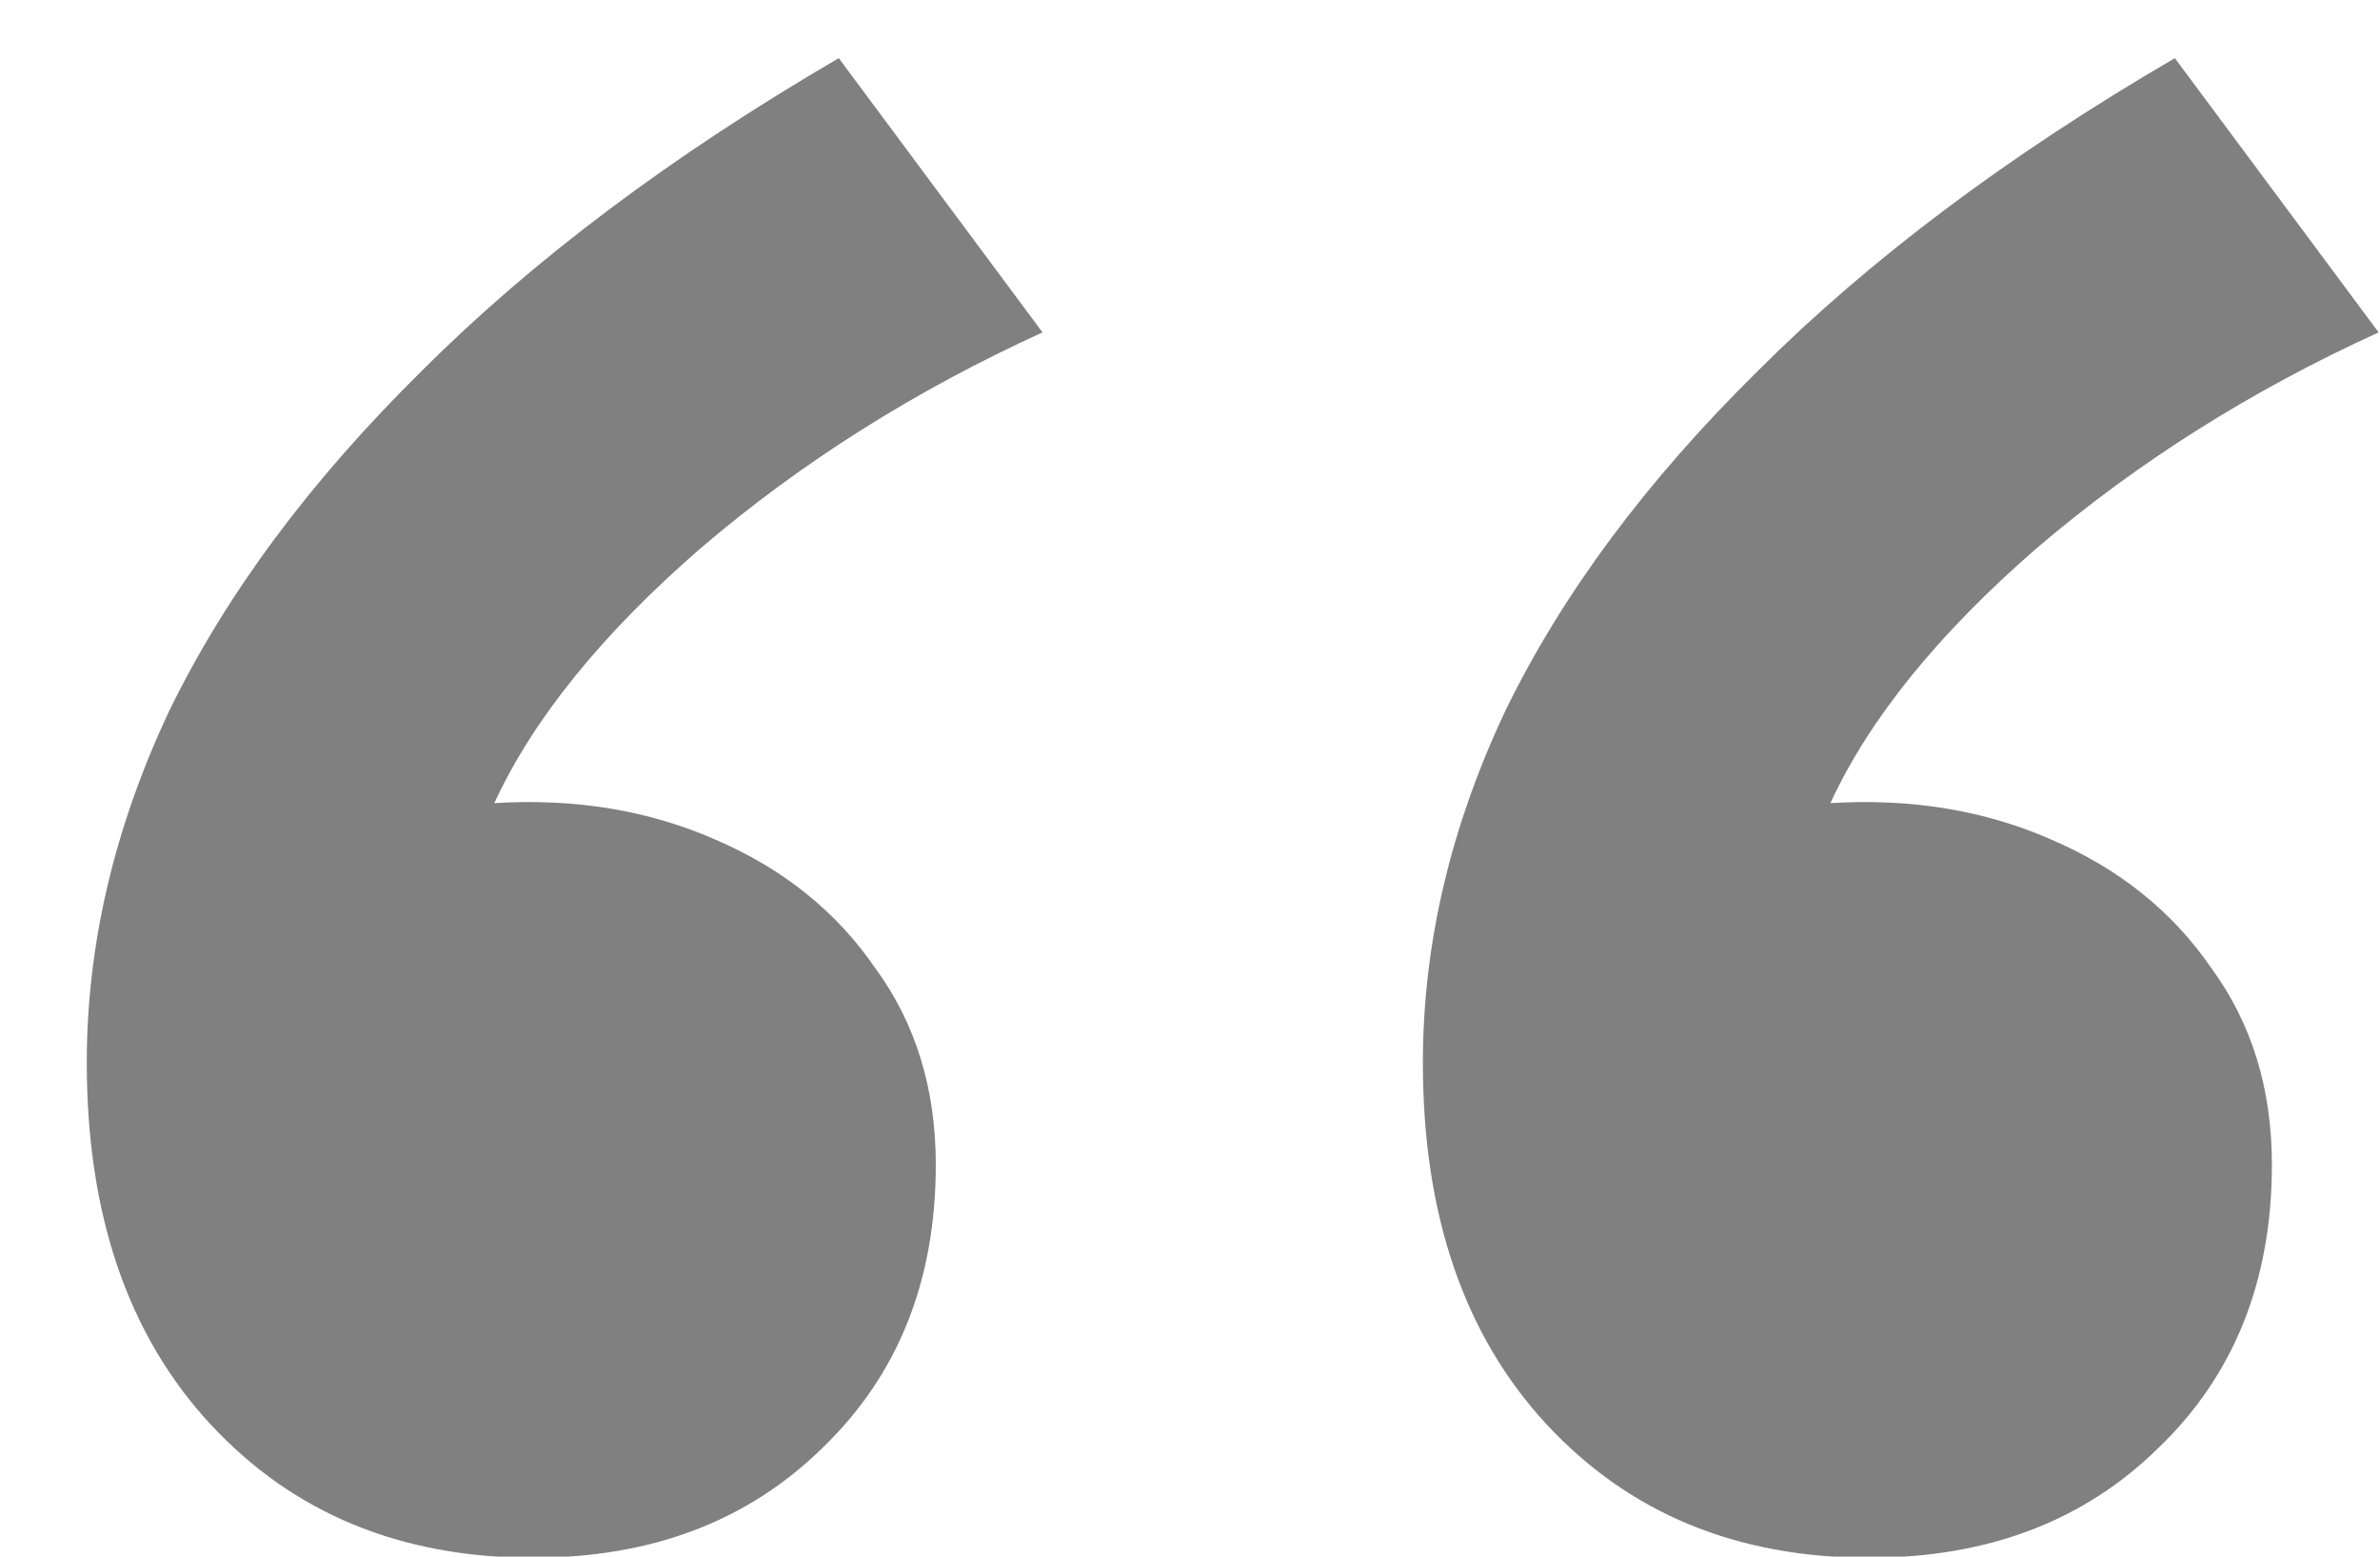 <svg width="26" height="17" viewBox="0 0 26 17" fill="none" xmlns="http://www.w3.org/2000/svg">
<path d="M5.824 17.012C4.376 17.012 3.201 16.526 2.3 15.555C1.399 14.583 0.948 13.267 0.948 11.606C0.948 10.316 1.249 9.036 1.849 7.763C2.468 6.492 3.386 5.255 4.605 4.053C5.824 2.834 7.344 1.695 9.163 0.635L11.389 3.63C9.994 4.266 8.748 5.052 7.653 5.988C6.575 6.924 5.824 7.852 5.4 8.771C6.284 8.717 7.087 8.85 7.812 9.168C8.554 9.486 9.137 9.954 9.561 10.572C10.002 11.173 10.223 11.889 10.223 12.719C10.223 13.991 9.808 15.024 8.978 15.819C8.165 16.614 7.114 17.012 5.824 17.012ZM20.42 17.012C18.971 17.012 17.797 16.526 16.895 15.555C15.995 14.583 15.544 13.267 15.544 11.606C15.544 10.316 15.844 9.036 16.445 7.763C17.063 6.492 17.982 5.255 19.201 4.053C20.42 2.834 21.939 1.695 23.759 0.635L25.985 3.63C24.589 4.266 23.344 5.052 22.248 5.988C21.171 6.924 20.42 7.852 19.996 8.771C20.879 8.717 21.683 8.85 22.407 9.168C23.149 9.486 23.733 9.954 24.157 10.572C24.598 11.173 24.819 11.889 24.819 12.719C24.819 13.991 24.404 15.024 23.573 15.819C22.761 16.614 21.71 17.012 20.42 17.012Z" fill="#808080"/>
</svg>
